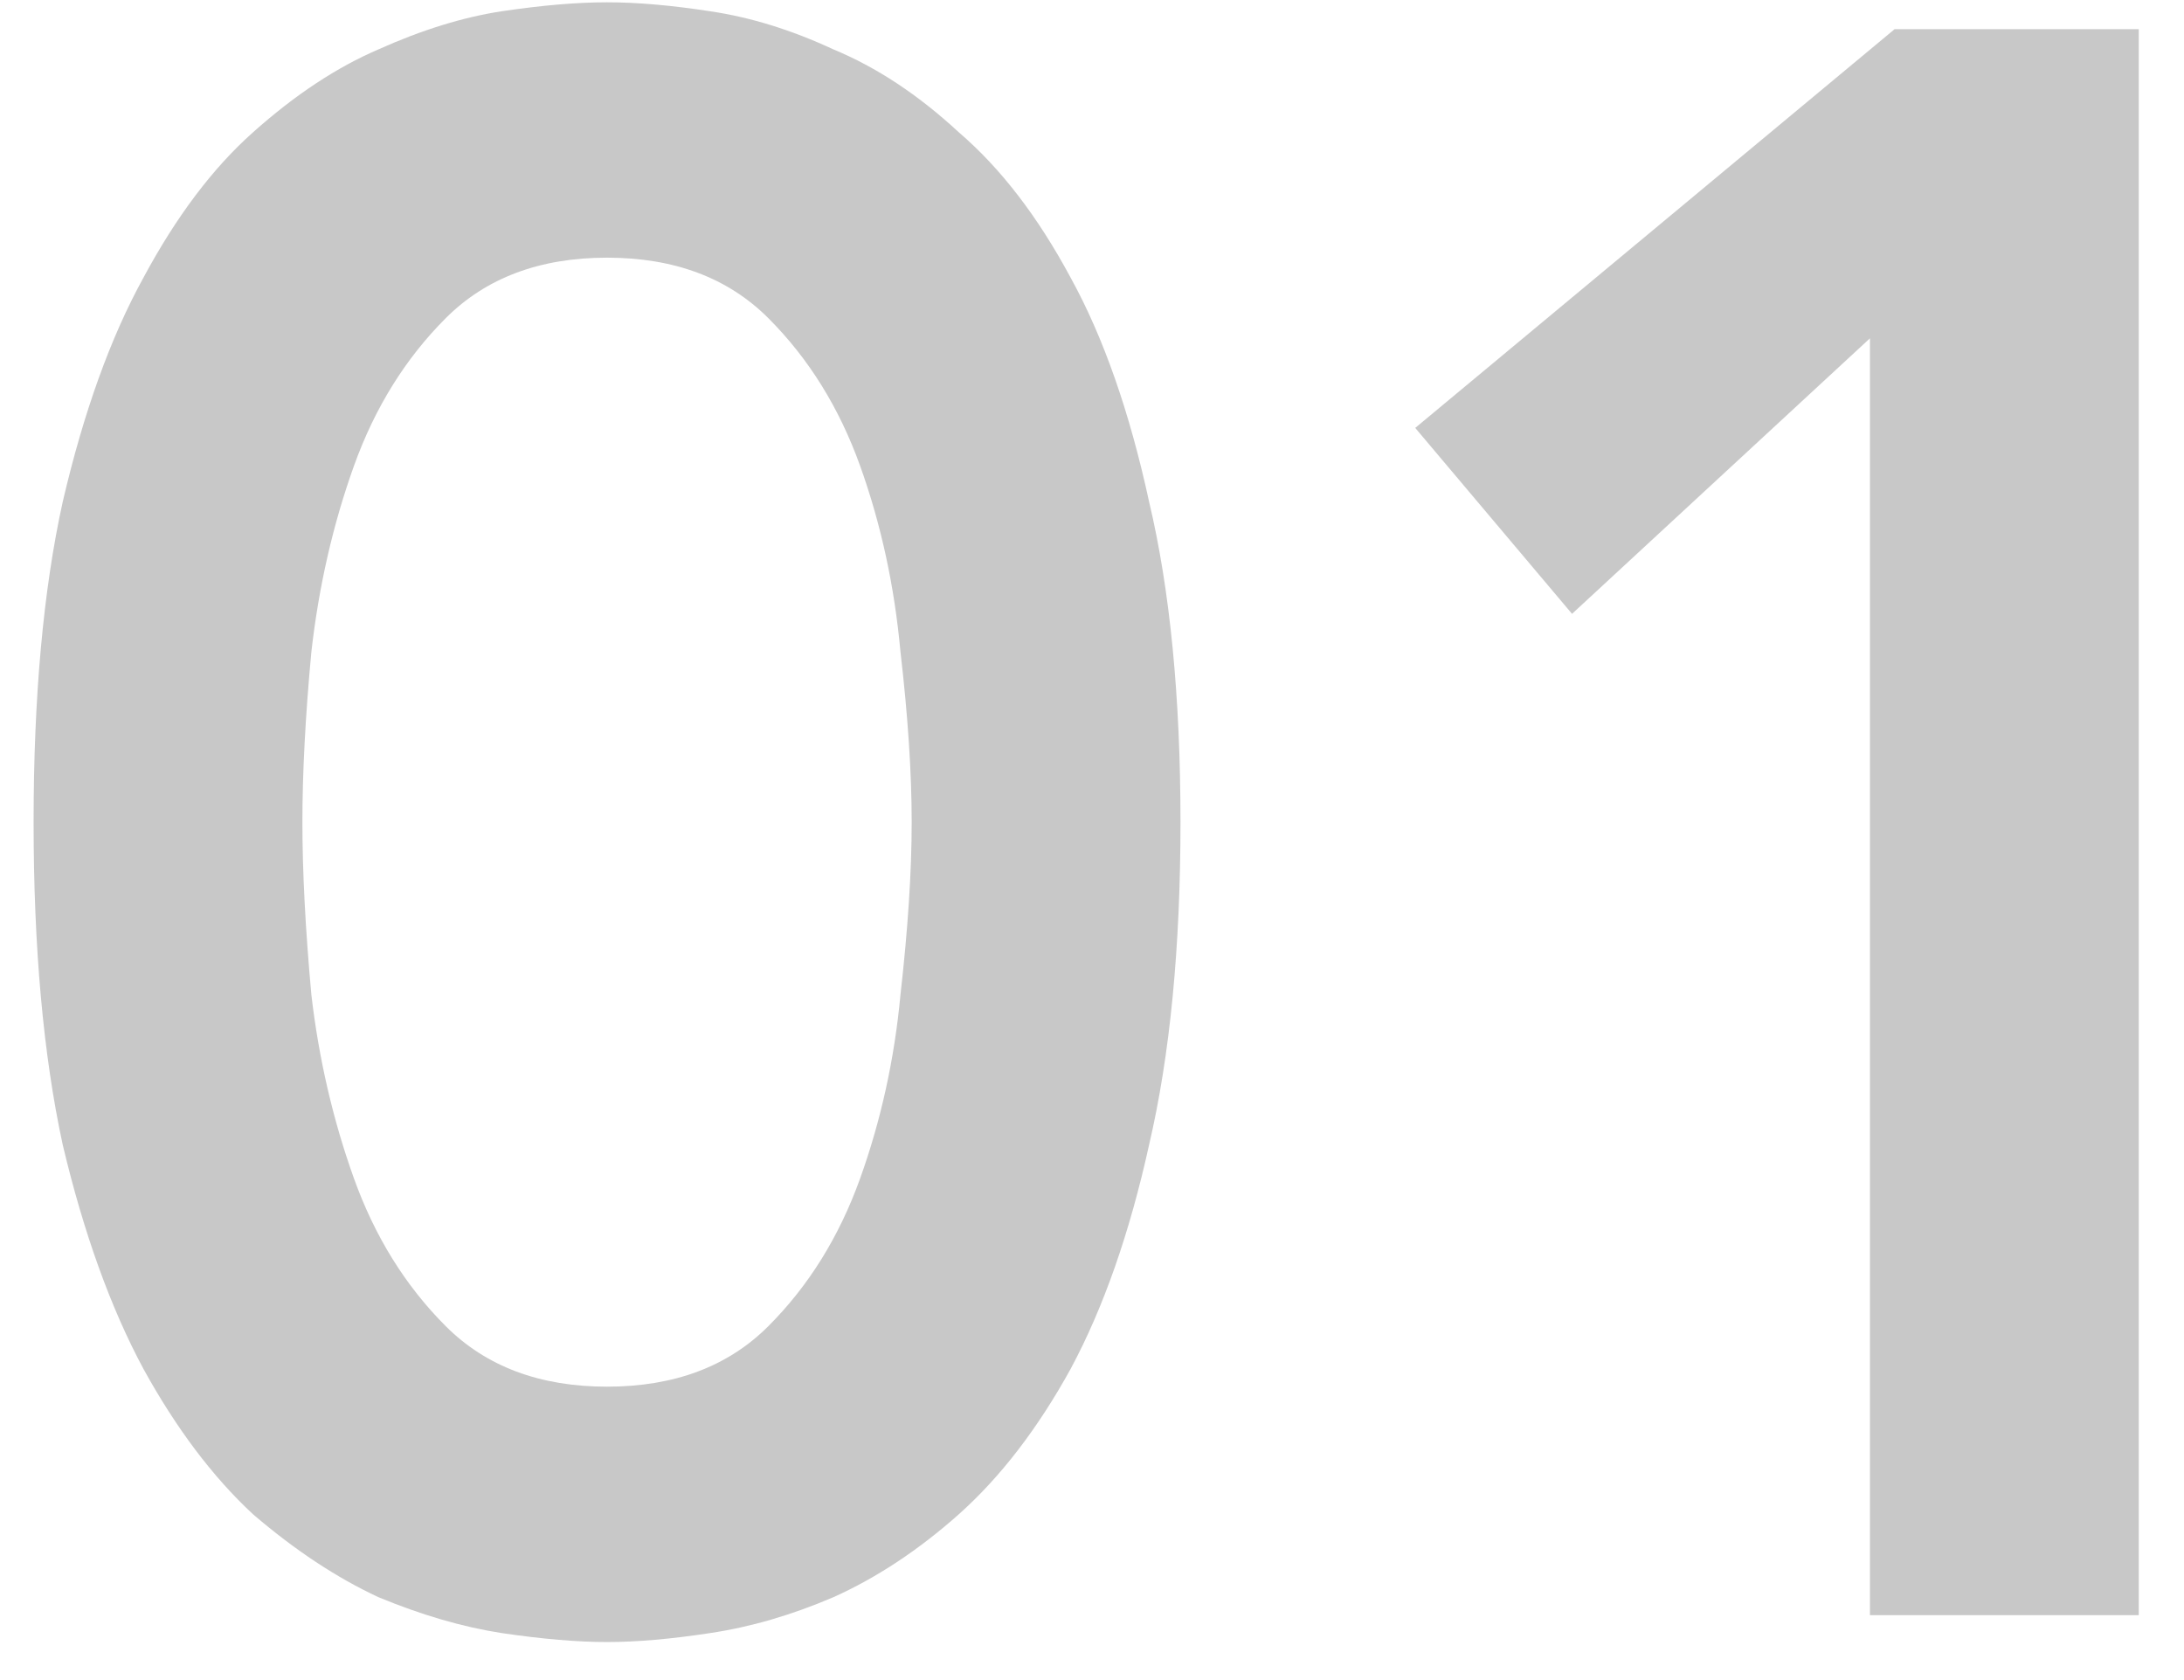 <svg width="39" height="30" viewBox="0 0 39 30" fill="none" xmlns="http://www.w3.org/2000/svg">
<path d="M0.6 14.681C0.6 12.441 0.773 10.534 1.12 8.961C1.493 7.361 1.973 6.027 2.56 4.961C3.147 3.867 3.8 3.001 4.52 2.361C5.267 1.694 6.013 1.201 6.76 0.881C7.533 0.534 8.267 0.307 8.96 0.201C9.68 0.094 10.307 0.041 10.84 0.041C11.373 0.041 11.987 0.094 12.68 0.201C13.4 0.307 14.133 0.534 14.88 0.881C15.653 1.201 16.4 1.694 17.12 2.361C17.867 3.001 18.533 3.867 19.12 4.961C19.707 6.027 20.173 7.361 20.52 8.961C20.893 10.534 21.08 12.441 21.08 14.681C21.08 16.921 20.893 18.841 20.52 20.441C20.173 22.014 19.707 23.347 19.12 24.441C18.533 25.507 17.867 26.374 17.12 27.041C16.4 27.681 15.653 28.174 14.88 28.521C14.133 28.841 13.4 29.054 12.68 29.161C11.987 29.267 11.373 29.321 10.84 29.321C10.307 29.321 9.68 29.267 8.96 29.161C8.267 29.054 7.533 28.841 6.76 28.521C6.013 28.174 5.267 27.681 4.52 27.041C3.8 26.374 3.147 25.507 2.56 24.441C1.973 23.347 1.493 22.014 1.12 20.441C0.773 18.841 0.6 16.921 0.6 14.681ZM5.4 14.681C5.4 15.561 5.453 16.587 5.56 17.761C5.693 18.907 5.947 20.001 6.32 21.041C6.693 22.081 7.24 22.961 7.96 23.681C8.68 24.401 9.64 24.761 10.84 24.761C12.04 24.761 13 24.401 13.72 23.681C14.44 22.961 14.987 22.081 15.36 21.041C15.733 20.001 15.973 18.907 16.08 17.761C16.213 16.587 16.28 15.561 16.28 14.681C16.28 13.801 16.213 12.787 16.08 11.641C15.973 10.467 15.733 9.361 15.36 8.321C14.987 7.281 14.44 6.401 13.72 5.681C13 4.961 12.04 4.601 10.84 4.601C9.64 4.601 8.68 4.961 7.96 5.681C7.24 6.401 6.693 7.281 6.32 8.321C5.947 9.361 5.693 10.467 5.56 11.641C5.453 12.787 5.4 13.801 5.4 14.681ZM33.392 6.041L28.072 10.961L25.272 7.641L33.832 0.521H38.192V28.841H33.392V6.041Z" fill="#252525" fill-opacity="0.25"/>
</svg>
